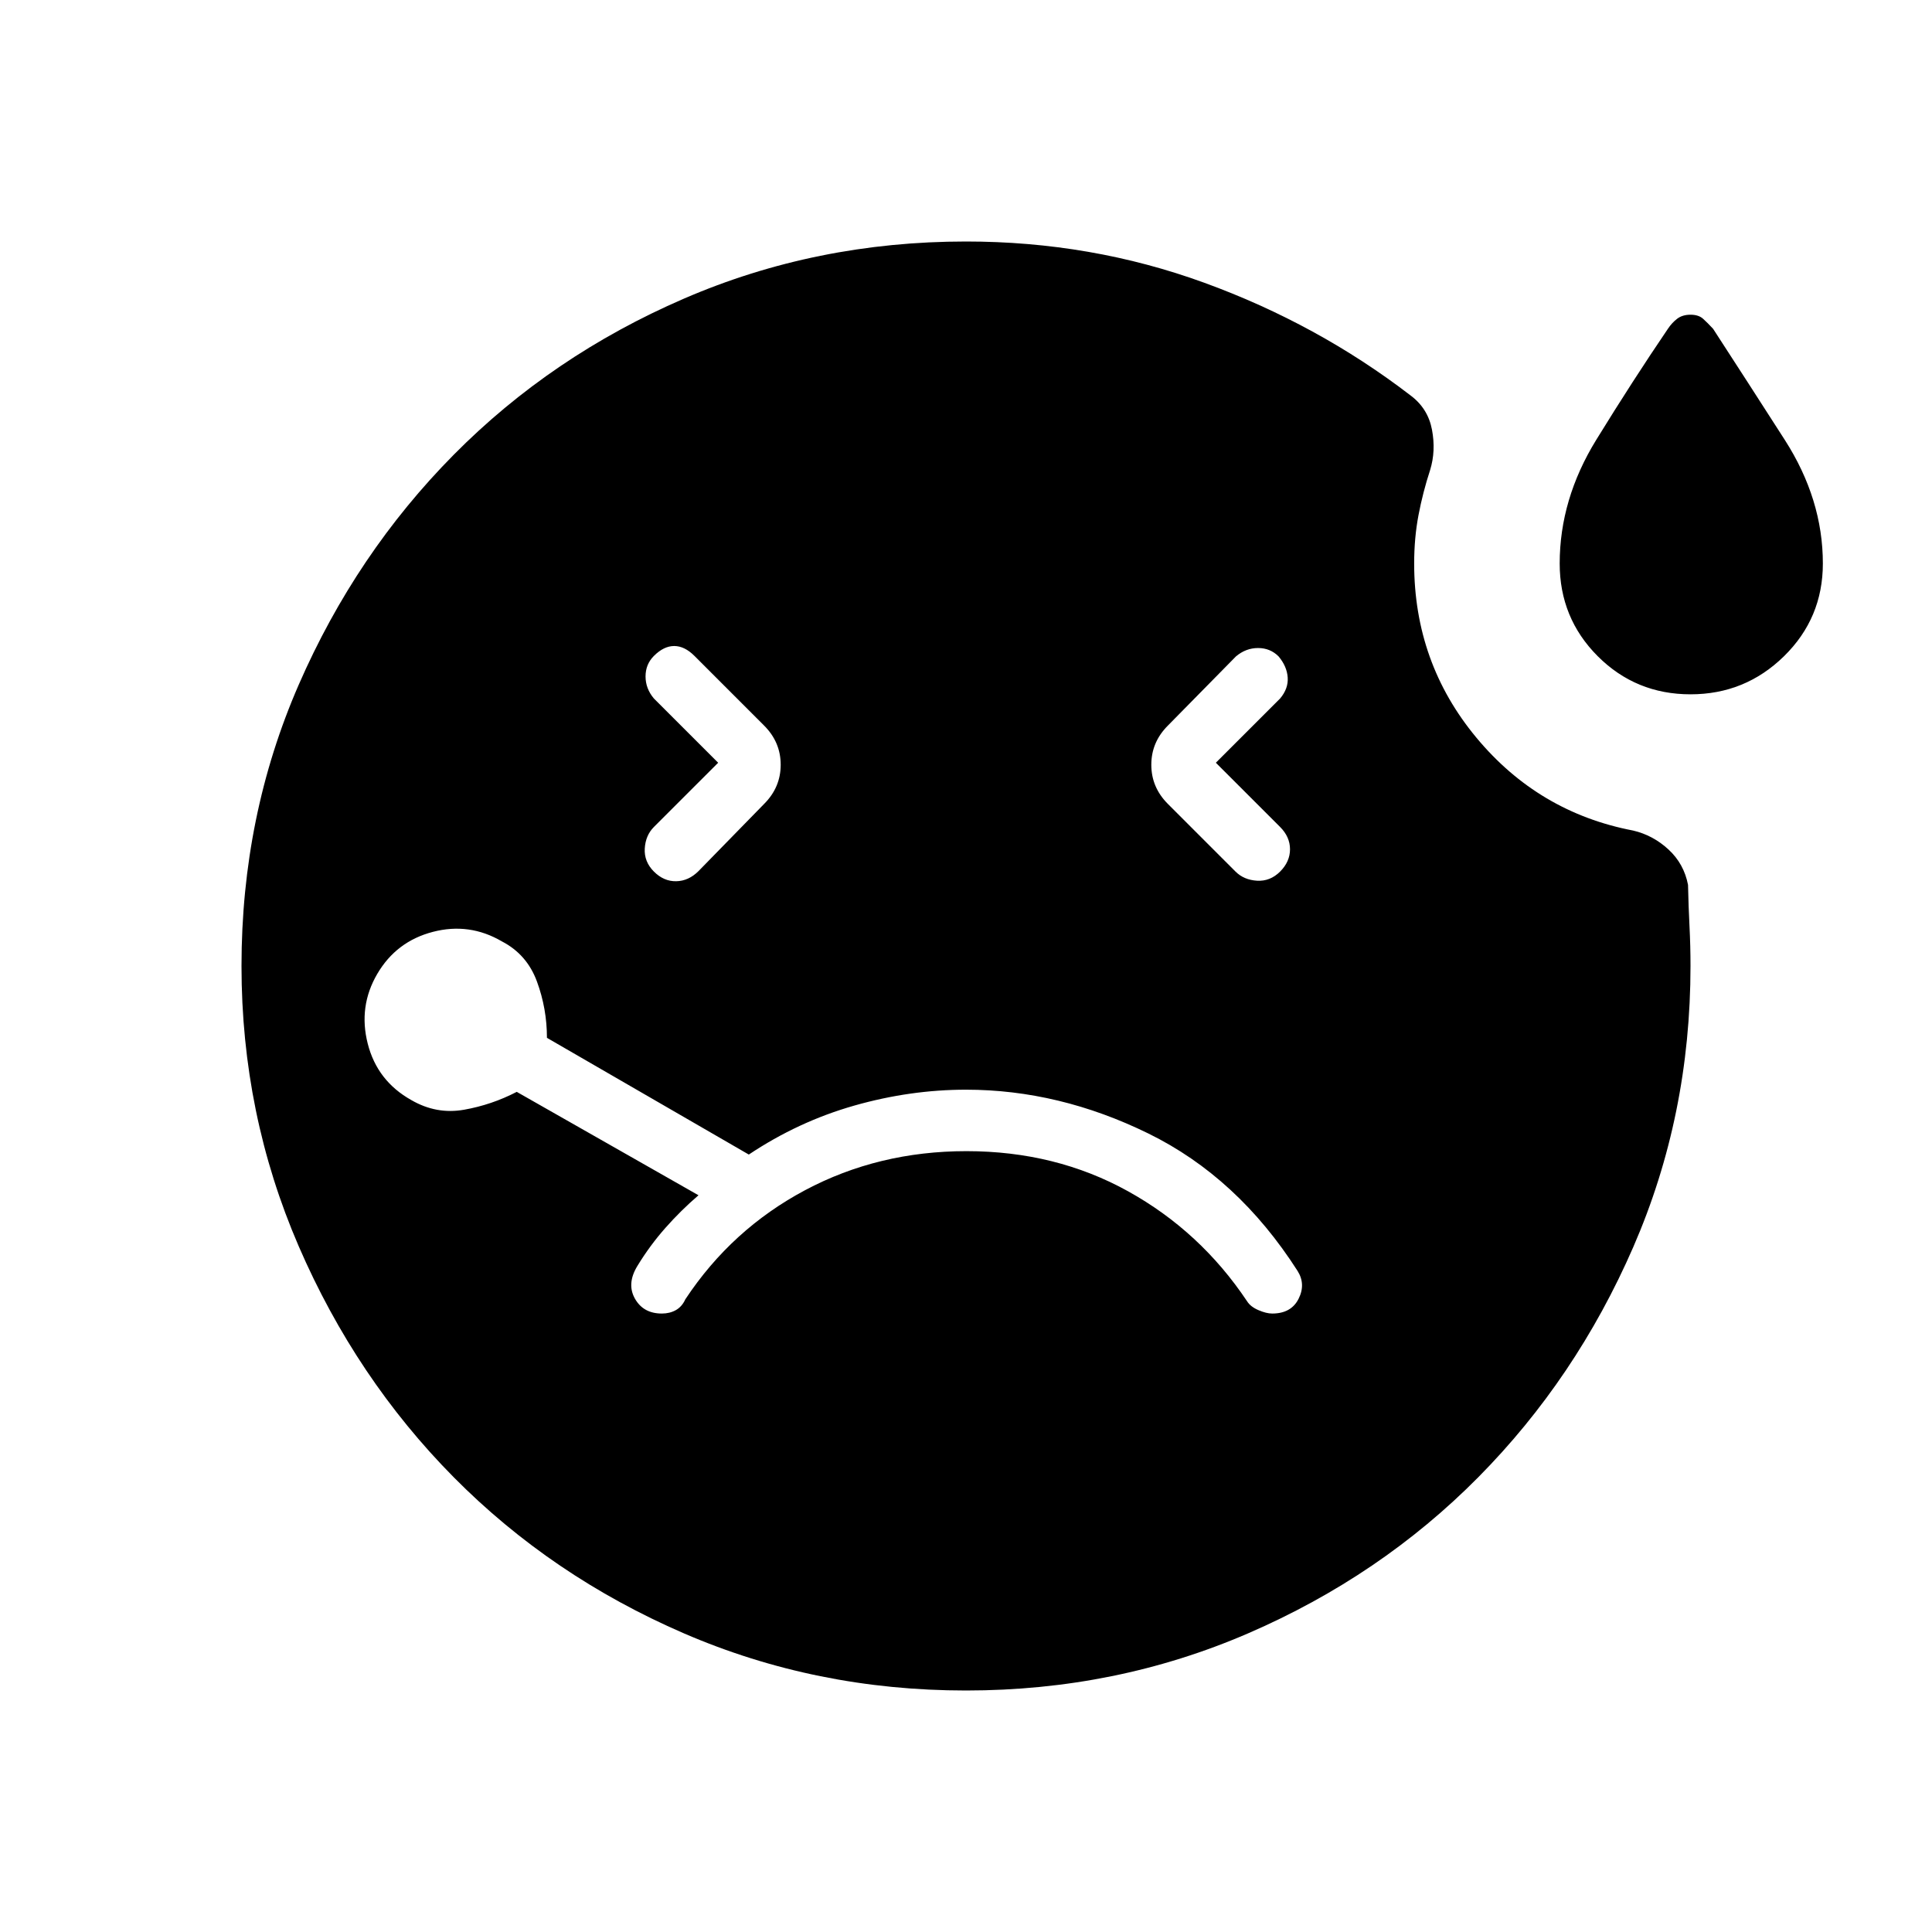 <svg xmlns="http://www.w3.org/2000/svg" height="48" viewBox="0 -960 960 960" width="48"><path d="m356.85-581-31.93 31.92q-4.15 4.16-4.54 10.7-.38 6.53 4.54 11.46 4.93 4.92 11.08 4.8 6.15-.11 11.08-5.03l32.61-33.39q8.23-8.23 8.23-19.46t-8.23-19.46l-34.61-34.62Q340.15-639 335-639t-10.08 4.92q-4.15 4.16-4.15 10.2 0 6.03 4.15 10.96L356.85-581ZM840-615q-27.15 0-46.08-18.92Q775-652.85 775-680q0-31.92 18.15-61.42 18.16-29.5 35.62-55.2 2-3 4.61-5 2.62-2 6.62-2t6.23 2q2.23 2 5 5 16.69 25.7 35.62 55.2 18.92 29.5 18.92 61.42 0 27.15-19.31 46.08Q867.15-615 840-615Zm-235.85 34 31.93-31.92q4.15-4.93 3.77-10.46-.39-5.54-4.54-10.47-4.16-4.15-10.19-4.15-6.04 0-10.97 4.15l-33.84 34.39q-8.23 8.23-8.23 19.46t8.23 19.46l33.61 33.62q4.16 4.15 10.7 4.54 6.53.38 11.46-4.54Q641-531.85 641-538t-4.92-11.08L604.15-581ZM480-120q-74.54 0-140.23-28.42-65.69-28.43-114.31-77.54-48.61-49.12-77.04-114.81Q120-406.46 120-480q0-74.54 28.42-139.73 28.43-65.19 77.04-114.31 48.62-49.11 114.31-77.54Q405.46-840 480-840q62.15 0 118.42 20.5t102.43 55.96q8.69 6.46 10.69 17.04 2 10.58-.92 20.04-3.62 11.08-5.77 22.38-2.16 11.31-2.16 24.08 0 49.31 30.89 86.5 30.88 37.19 77.88 46.19 9.92 2.31 17.62 9.43 7.69 7.11 9.69 17.57.23 10.77.73 20.54T840-480q0 74.31-28.42 139.62-28.43 65.3-77.04 114.42-48.62 49.11-114.31 77.54Q554.54-120 480-120ZM328.85-307.31q3.92 0 6.96-1.69t4.73-5.38q23-34.77 59.46-54.2Q436.46-388 480.23-388q44.31 0 80.27 19.92 35.96 19.93 59.19 54.7 1.69 2.69 5.62 4.38 3.92 1.69 6.84 1.69 9.39 0 13.08-7.27 3.69-7.27-.46-13.88Q615-375 570.62-396.77q-44.39-21.77-90.62-21.77-27.77 0-55.58 7.92-27.8 7.93-52.34 24.31l-100.31-58q0-14.46-4.96-27.96t-17.43-19.96q-16.15-9.46-34.3-4.73-18.16 4.73-27.62 20.88-9.46 16.16-4.73 34.7 4.73 18.53 21.65 28 12.47 7.23 26.2 4.8 13.73-2.42 26.19-8.88l90.31 51.38q-8.7 7.46-16.43 16.2-7.73 8.73-13.96 18.96-5.38 8.84-1.19 16.23 4.19 7.38 13.35 7.38Z"/></svg>